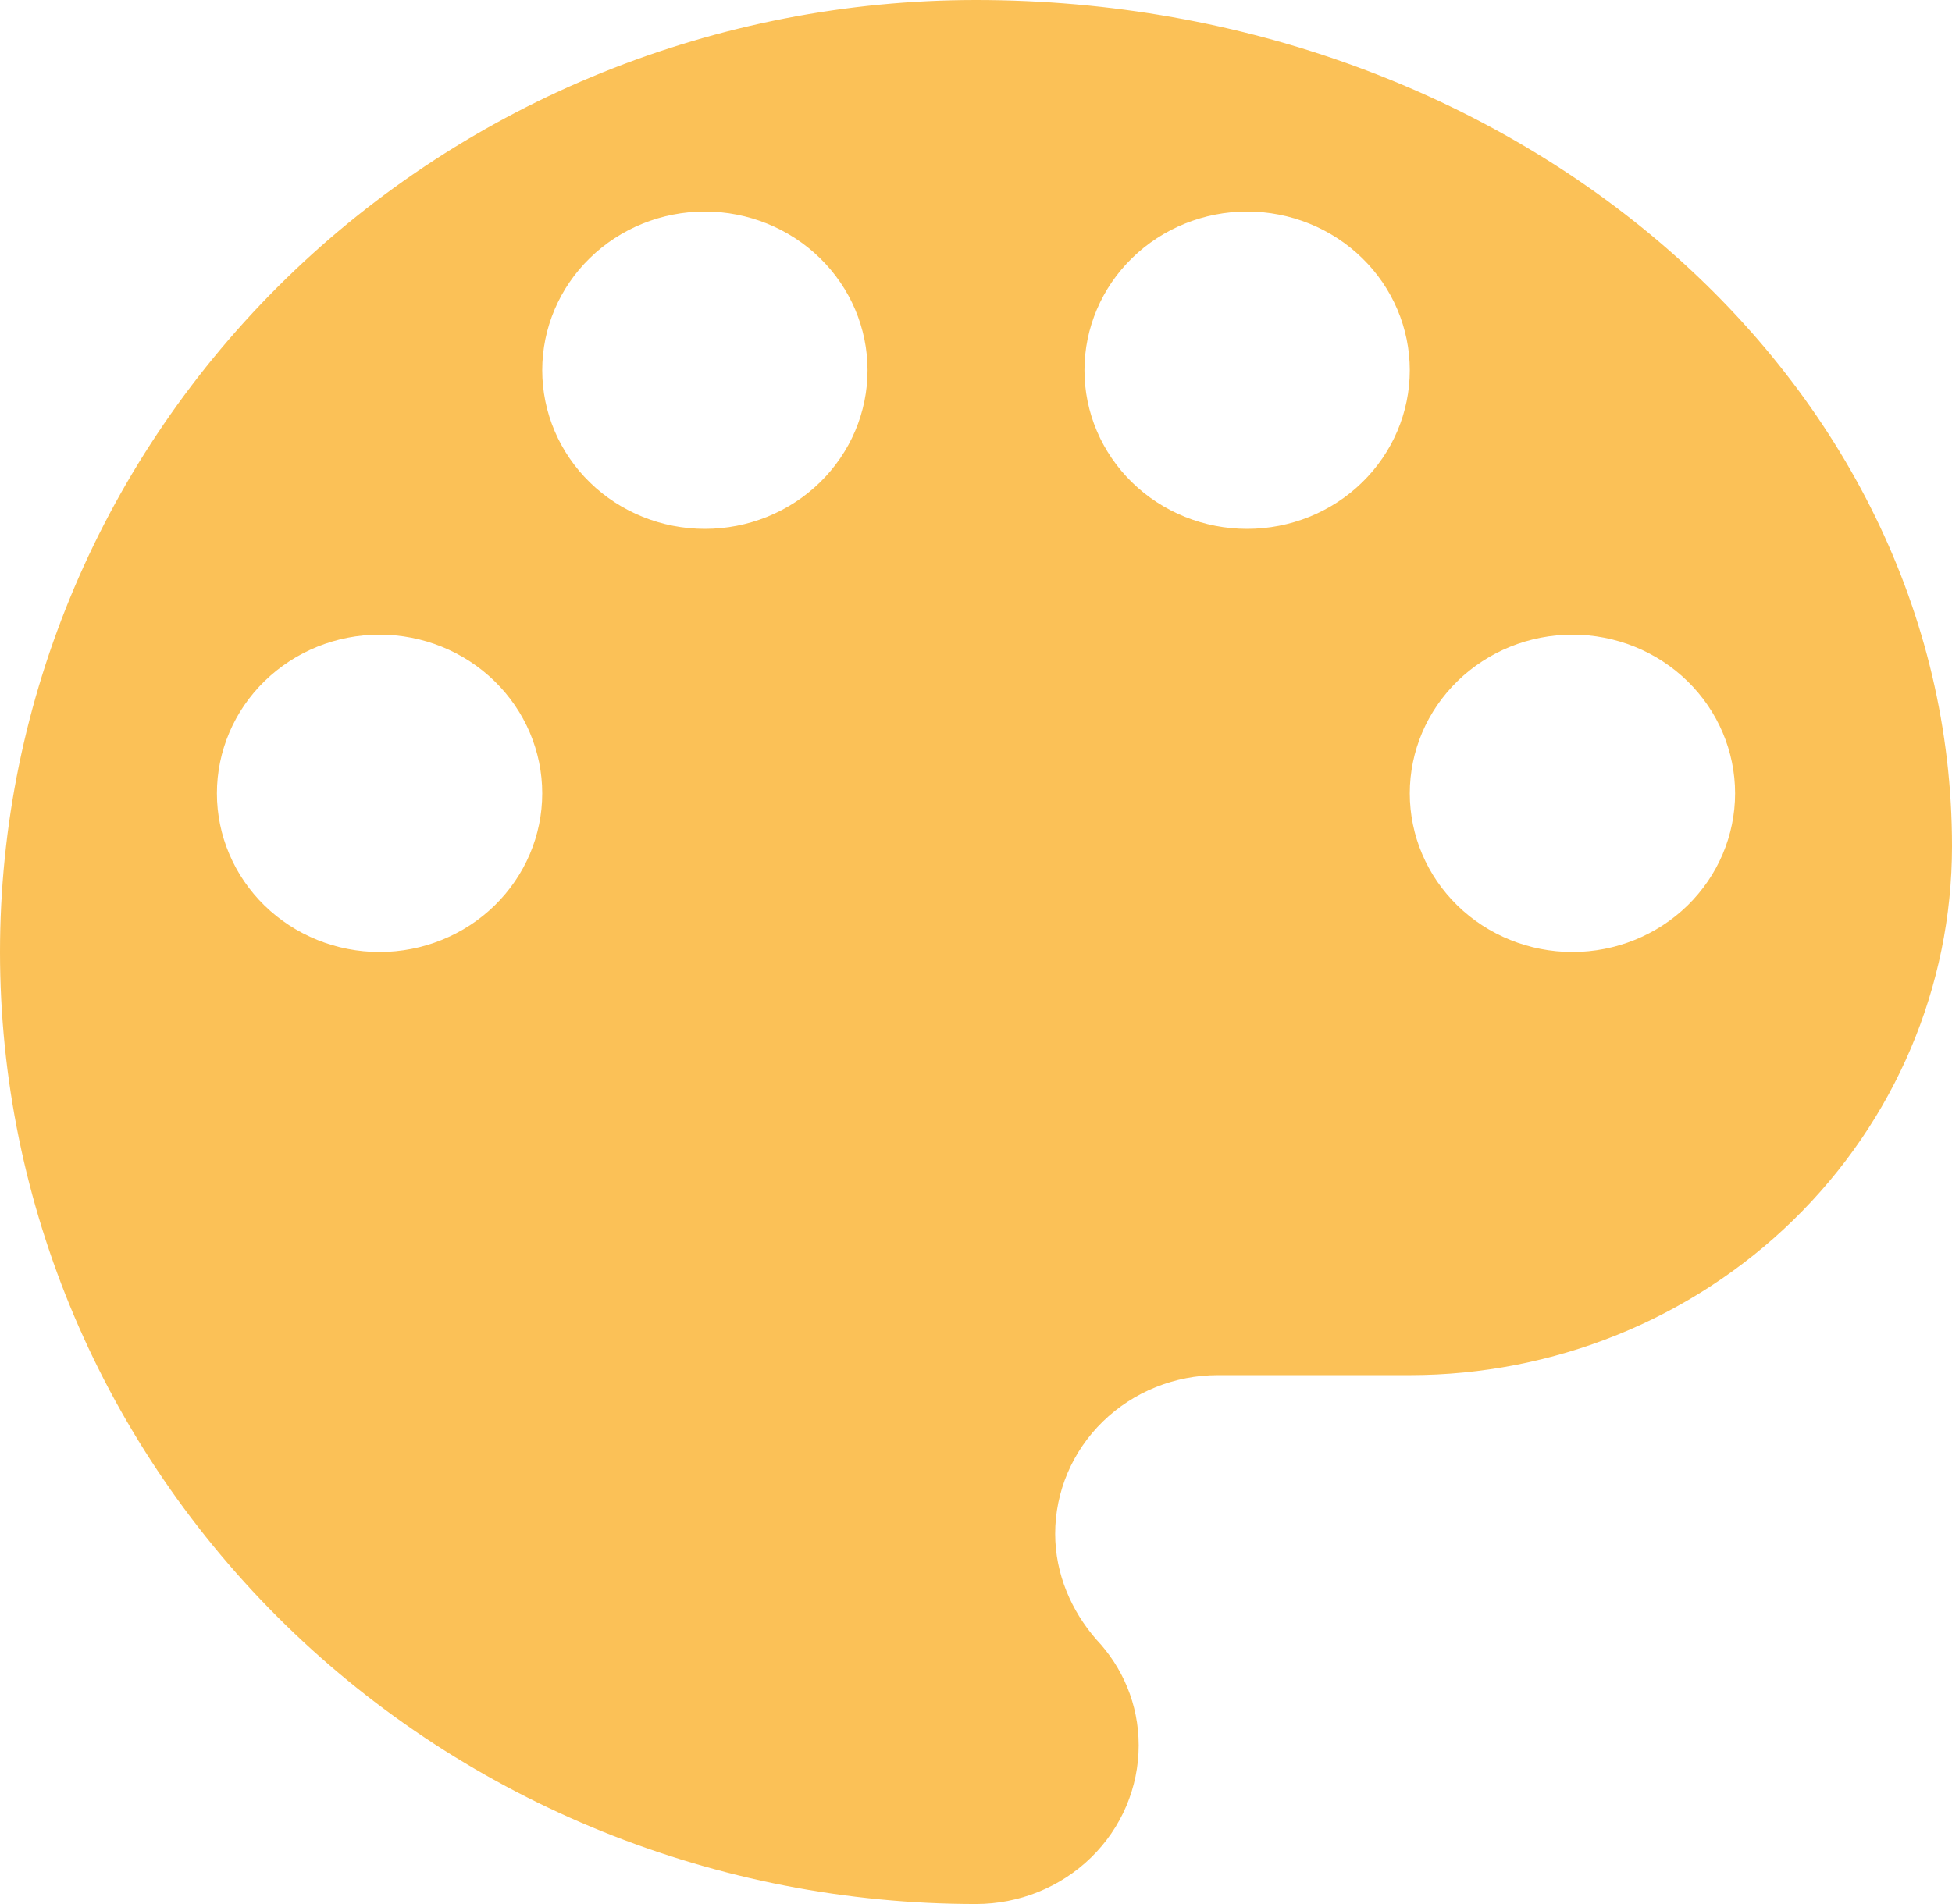 <svg width="41" height="40" viewBox="0 0 41 40" fill="none" xmlns="http://www.w3.org/2000/svg">
<path d="M33.028 20C32.122 20 31.253 19.649 30.612 19.024C29.971 18.399 29.611 17.551 29.611 16.667C29.611 15.783 29.971 14.935 30.612 14.31C31.253 13.684 32.122 13.333 33.028 13.333C33.934 13.333 34.803 13.684 35.444 14.31C36.084 14.935 36.444 15.783 36.444 16.667C36.444 17.551 36.084 18.399 35.444 19.024C34.803 19.649 33.934 20 33.028 20ZM26.194 11.111C25.288 11.111 24.419 10.76 23.779 10.135C23.138 9.51 22.778 8.662 22.778 7.778C22.778 6.894 23.138 6.046 23.779 5.421C24.419 4.796 25.288 4.444 26.194 4.444C27.101 4.444 27.97 4.796 28.61 5.421C29.251 6.046 29.611 6.894 29.611 7.778C29.611 8.662 29.251 9.51 28.61 10.135C27.97 10.76 27.101 11.111 26.194 11.111ZM14.806 11.111C13.899 11.111 13.03 10.76 12.39 10.135C11.749 9.51 11.389 8.662 11.389 7.778C11.389 6.894 11.749 6.046 12.39 5.421C13.03 4.796 13.899 4.444 14.806 4.444C15.712 4.444 16.581 4.796 17.221 5.421C17.862 6.046 18.222 6.894 18.222 7.778C18.222 8.662 17.862 9.51 17.221 10.135C16.581 10.76 15.712 11.111 14.806 11.111ZM7.972 20C7.066 20 6.197 19.649 5.556 19.024C4.916 18.399 4.556 17.551 4.556 16.667C4.556 15.783 4.916 14.935 5.556 14.31C6.197 13.684 7.066 13.333 7.972 13.333C8.878 13.333 9.747 13.684 10.388 14.31C11.029 14.935 11.389 15.783 11.389 16.667C11.389 17.551 11.029 18.399 10.388 19.024C9.747 19.649 8.878 20 7.972 20ZM20.5 0C15.063 0 9.849 2.107 6.004 5.858C2.16 9.609 0 14.696 0 20C0 25.304 2.16 30.391 6.004 34.142C9.849 37.893 15.063 40 20.5 40C21.406 40 22.275 39.649 22.916 39.024C23.557 38.399 23.917 37.551 23.917 36.667C23.917 35.8 23.575 35.022 23.028 34.444C22.504 33.844 22.163 33.067 22.163 32.222C22.163 31.338 22.523 30.49 23.163 29.865C23.804 29.24 24.673 28.889 25.579 28.889H29.611C32.632 28.889 35.528 27.718 37.664 25.634C39.8 23.551 41 20.725 41 17.778C41 7.956 31.821 0 20.5 0Z" fill="#FBC157"/>
</svg>
